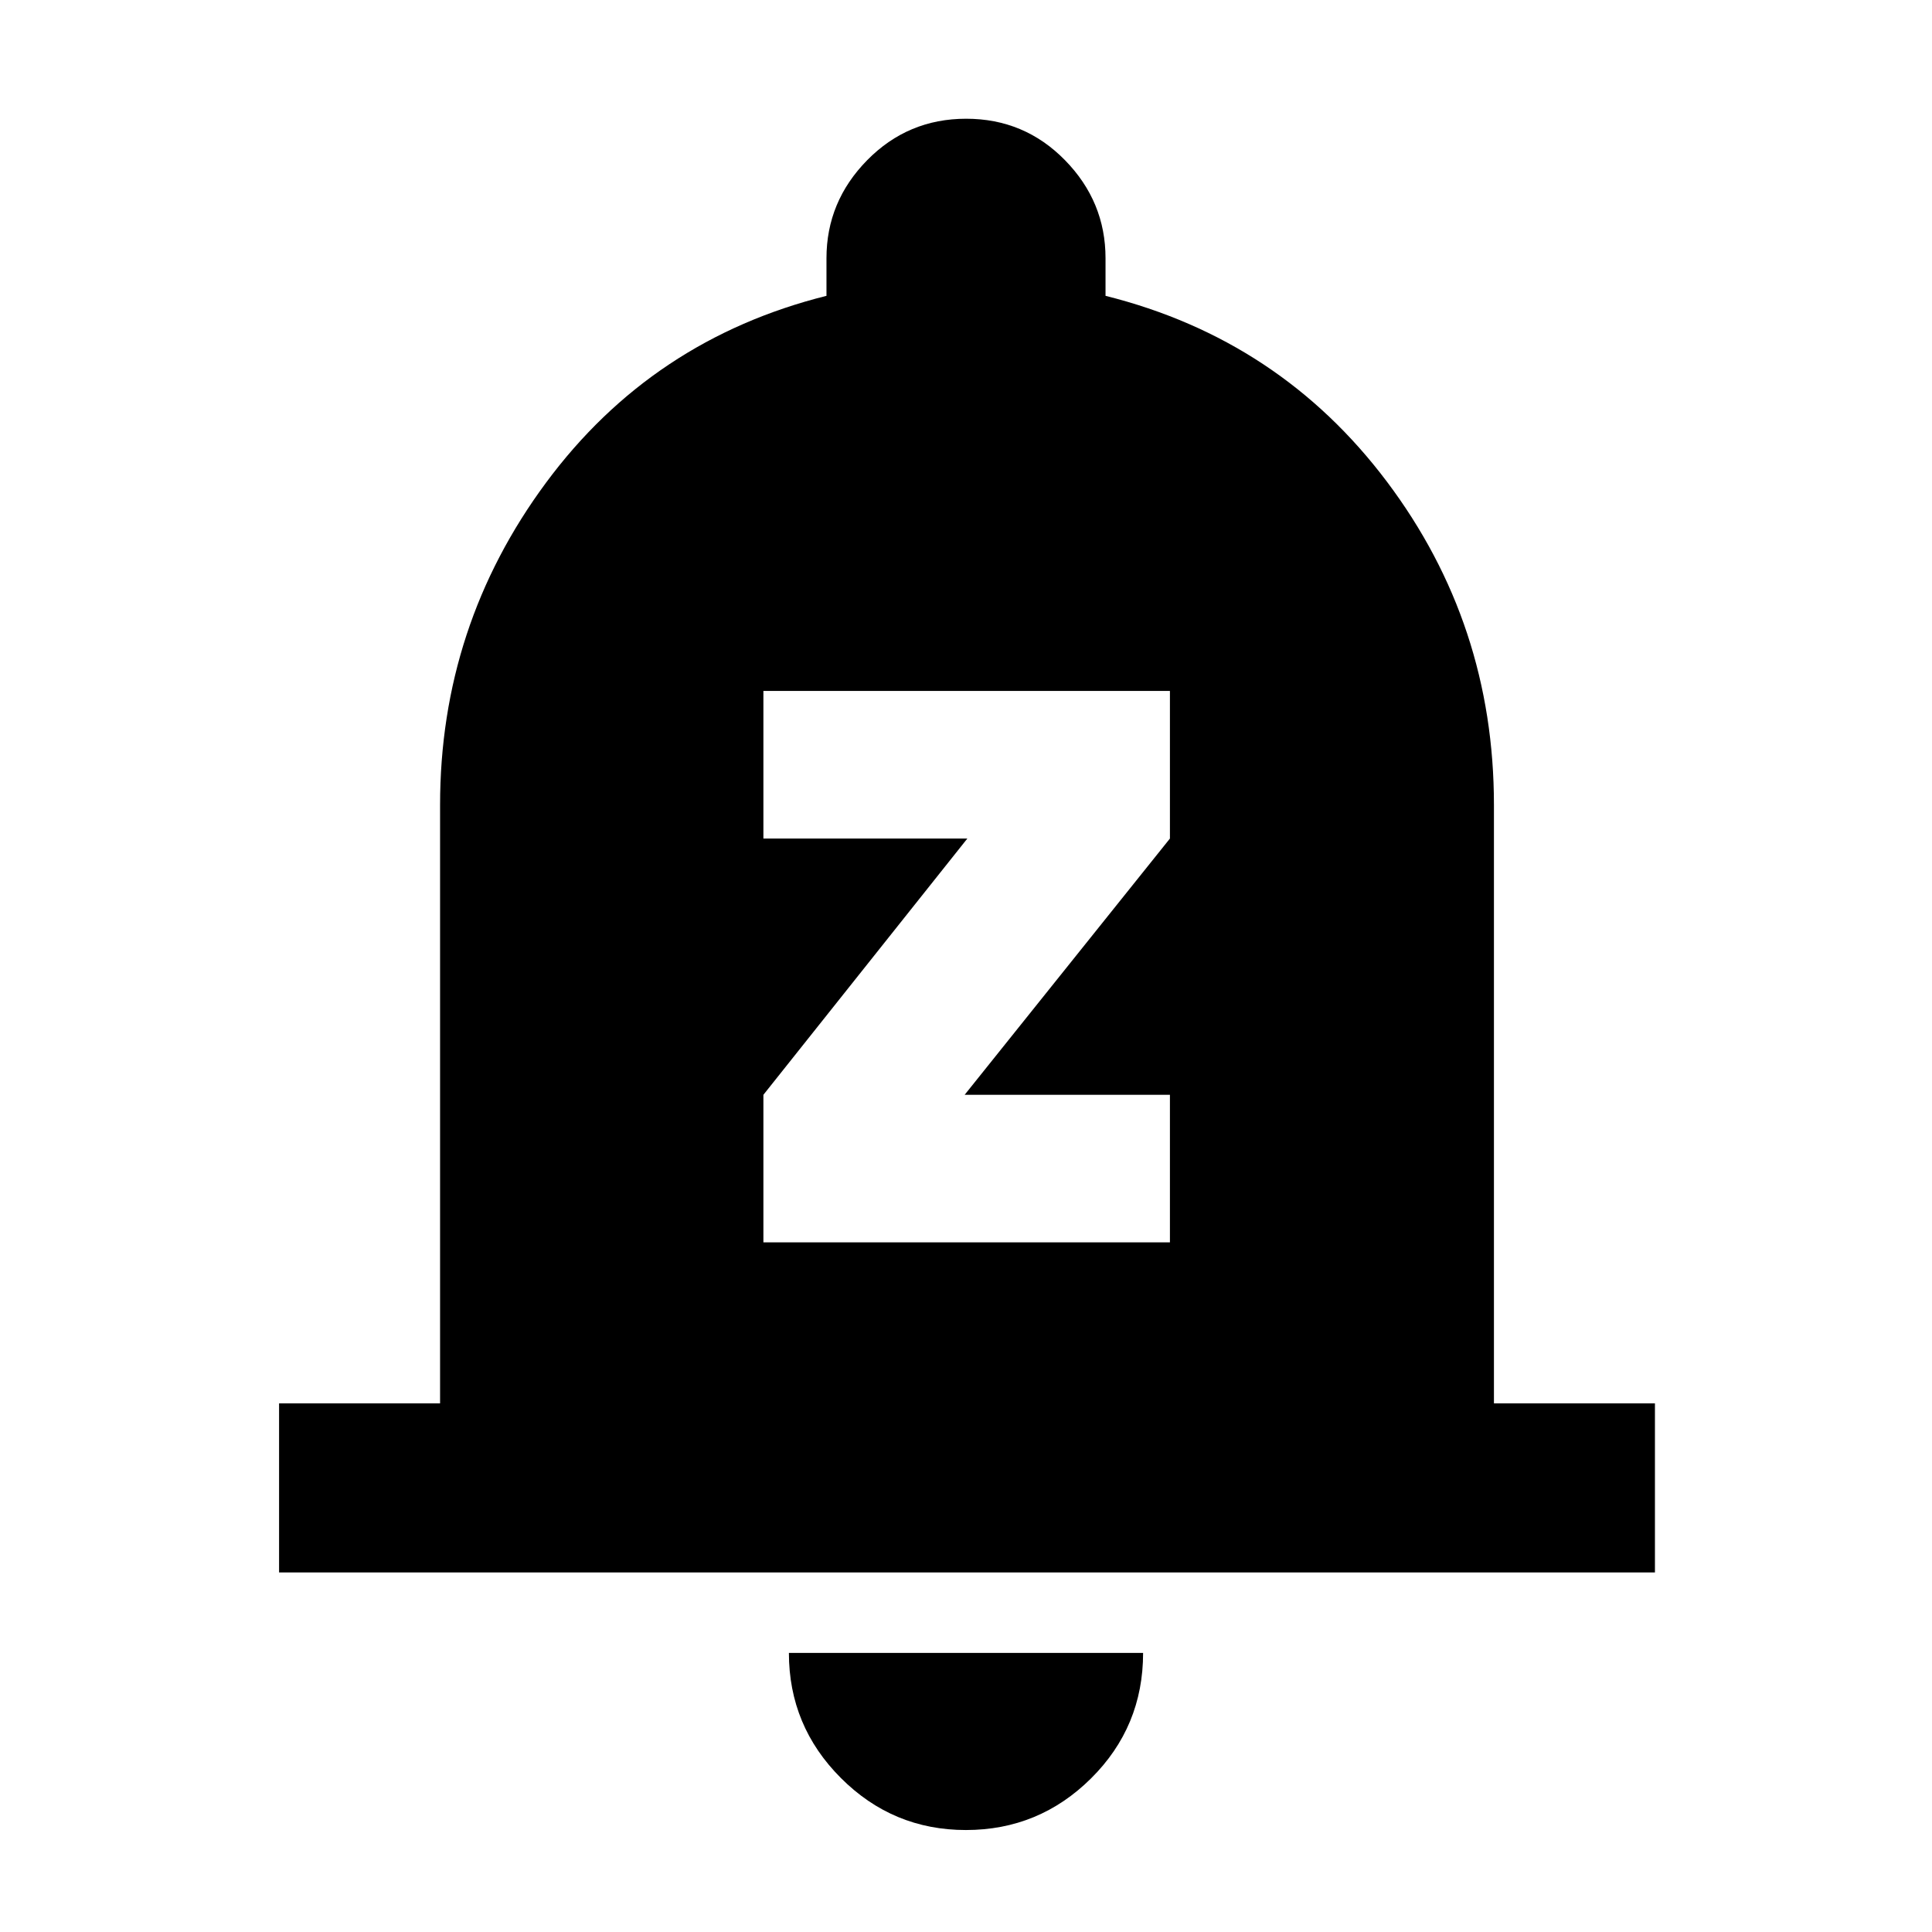 <svg xmlns="http://www.w3.org/2000/svg" height="40" viewBox="0 -960 960 960" width="40"><path d="M138.67-178.67v-84h80V-560q0-89 52.66-160.17Q324-791.33 410.67-813v-18.67q0-28.16 20.24-48.75Q451.16-901 480.08-901t49.09 20.58q20.16 20.59 20.16 48.75V-813q86.67 21.67 139.84 92.37 53.16 70.7 53.16 160.63v297.33h80v84H138.67Zm341.29 128q-36.31 0-62.13-25.85Q392-102.37 392-138.67h176q0 36.67-25.86 62.34-25.86 25.66-62.18 25.66Zm-100.63-292h202V-416h-102l102-127.33v-73.34h-202v73.34h101.34L379.33-416v73.33Z"/></svg>